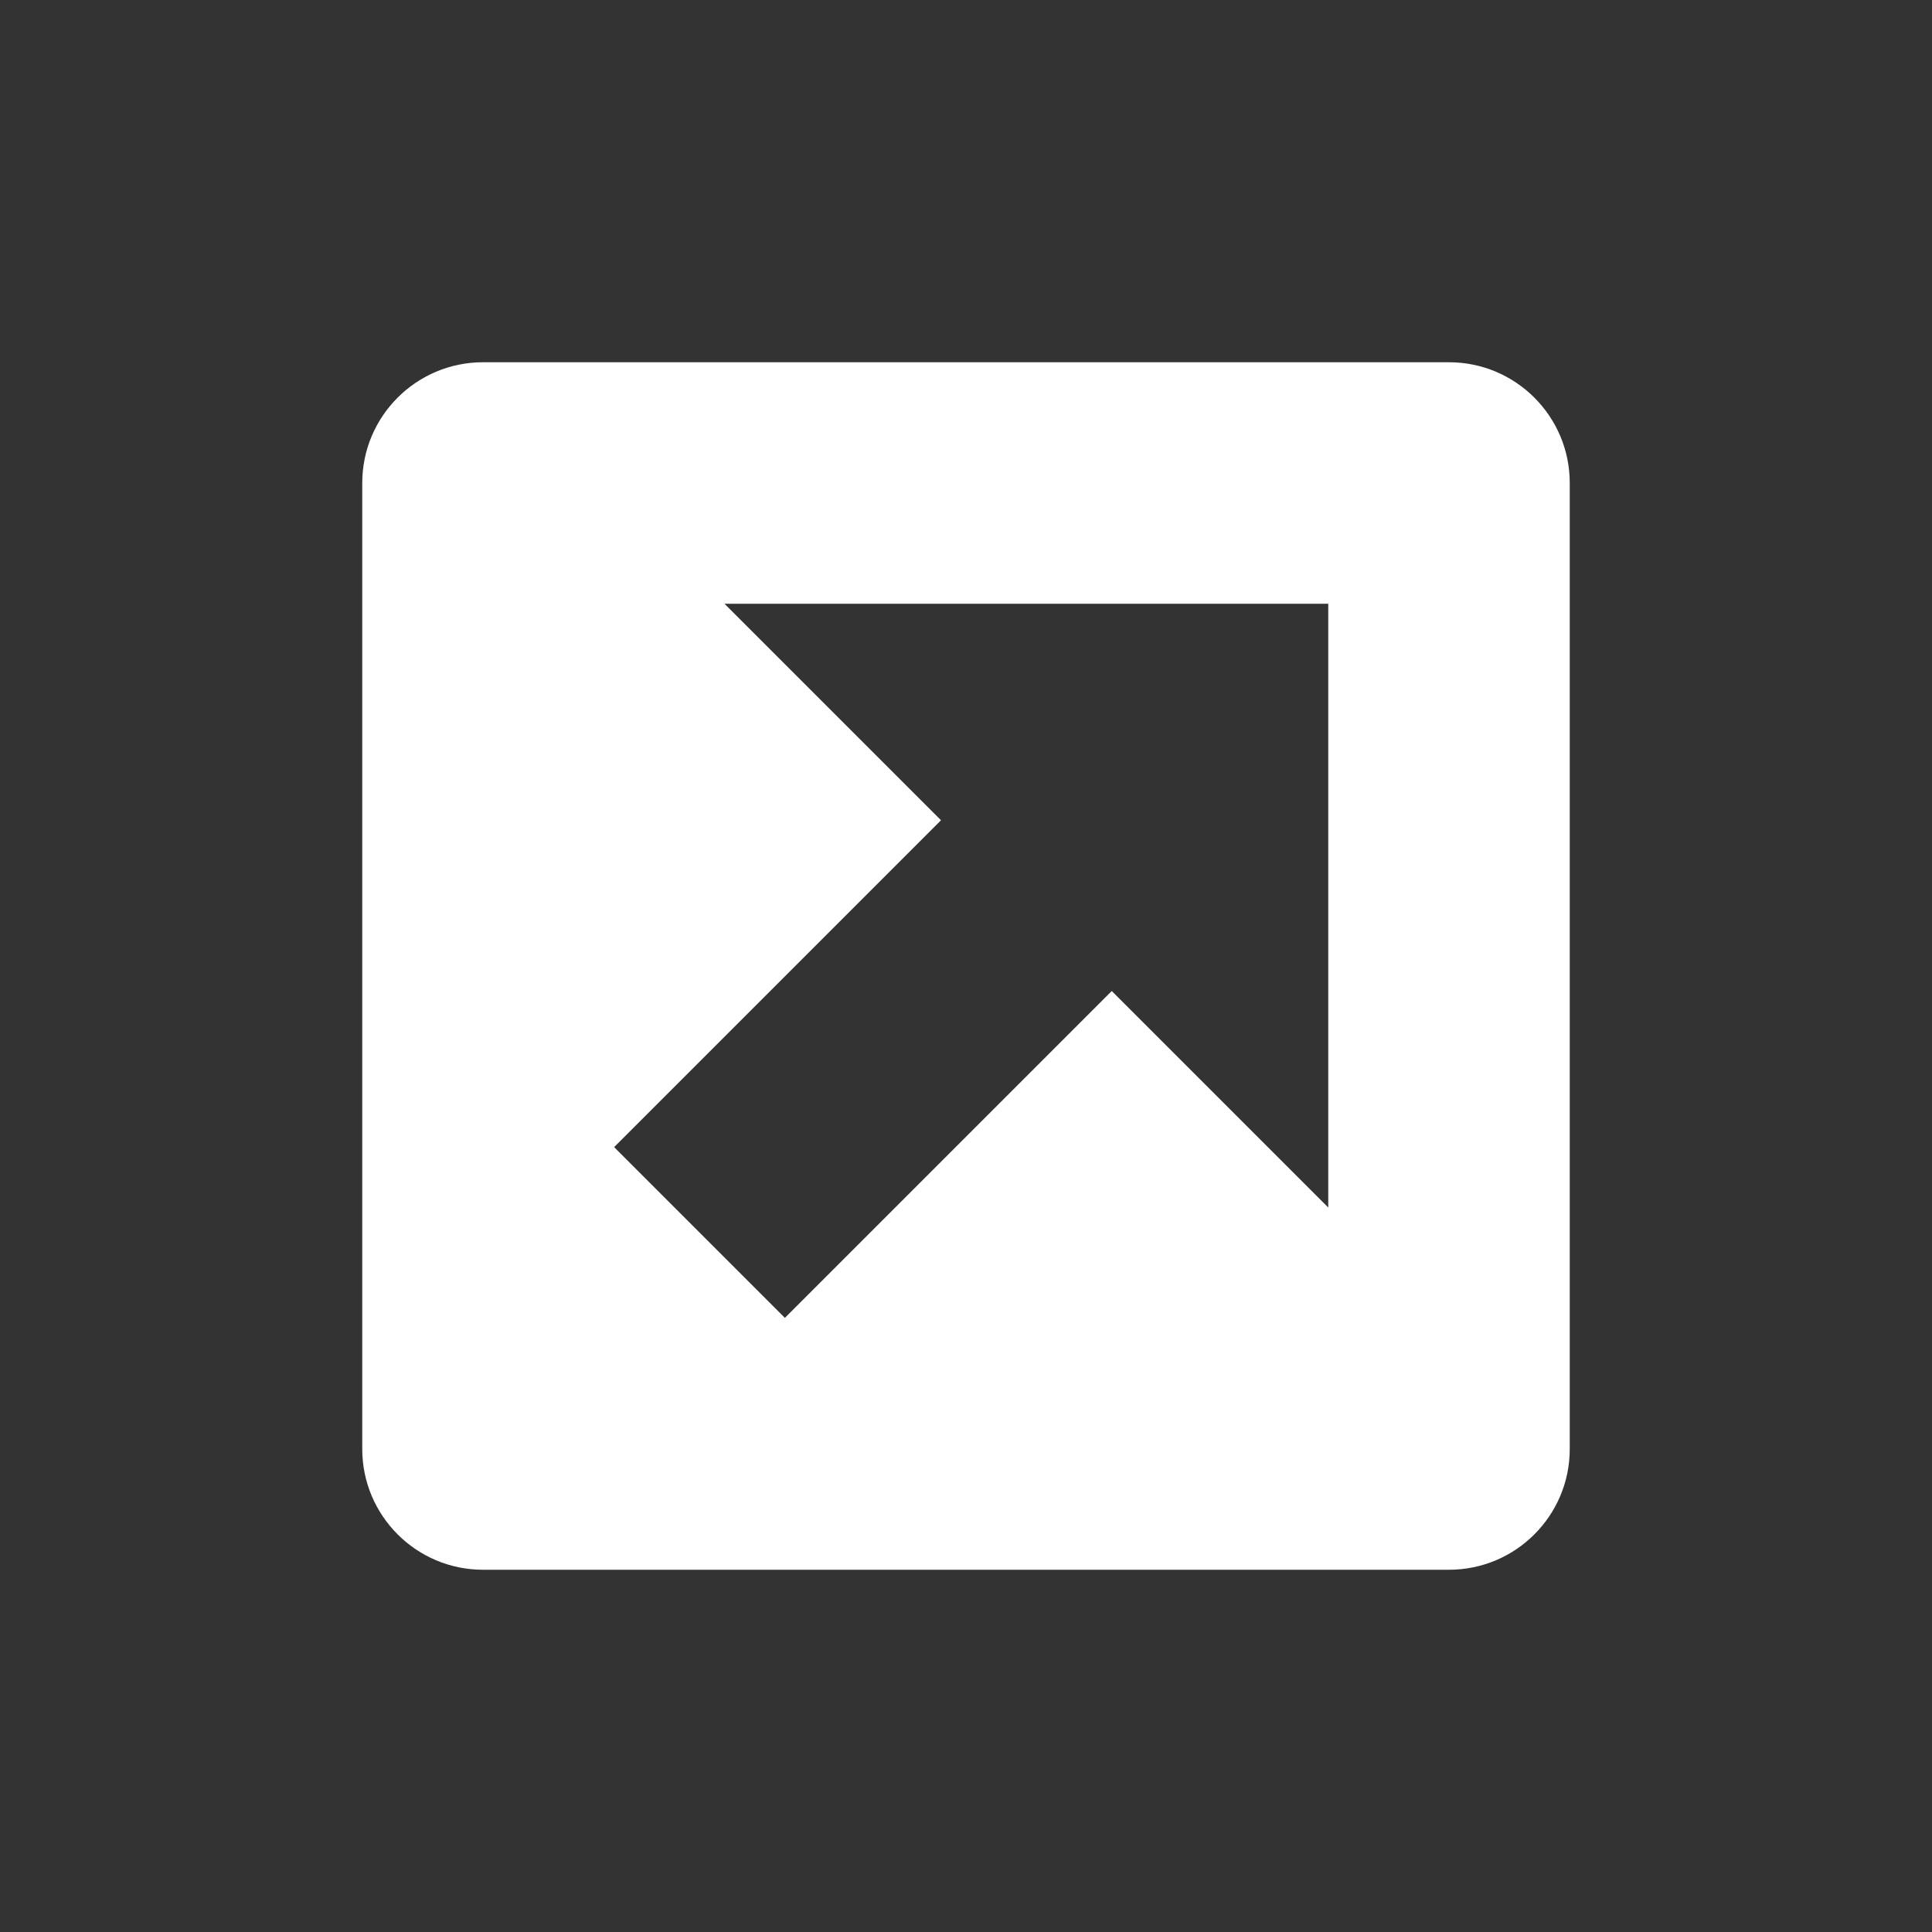 <svg width="16" height="16" viewBox="0 0 16 16" fill="none" xmlns="http://www.w3.org/2000/svg">
<rect x="0" y="0" width="16" height="16" fill="#333333" stroke="none"/>
<g clip-path="url(#clip0_571_41380)">
<path d="M11 10L9.207 8.207L6.5 10.914L5.086 9.5L7.793 6.793L6 5H11V10ZM4 3C3.448 3 3 3.448 3 4V12C3 12.552 3.448 13 4 13H8H12C12.552 13 13 12.552 13 12V4C13 3.448 12.552 3 12 3H4Z" fill="white"/>
</g>
<defs>
<clipPath id="clip0_571_41380">
<rect width="16" height="16" fill="white"/>
</clipPath>
</defs>
</svg>
